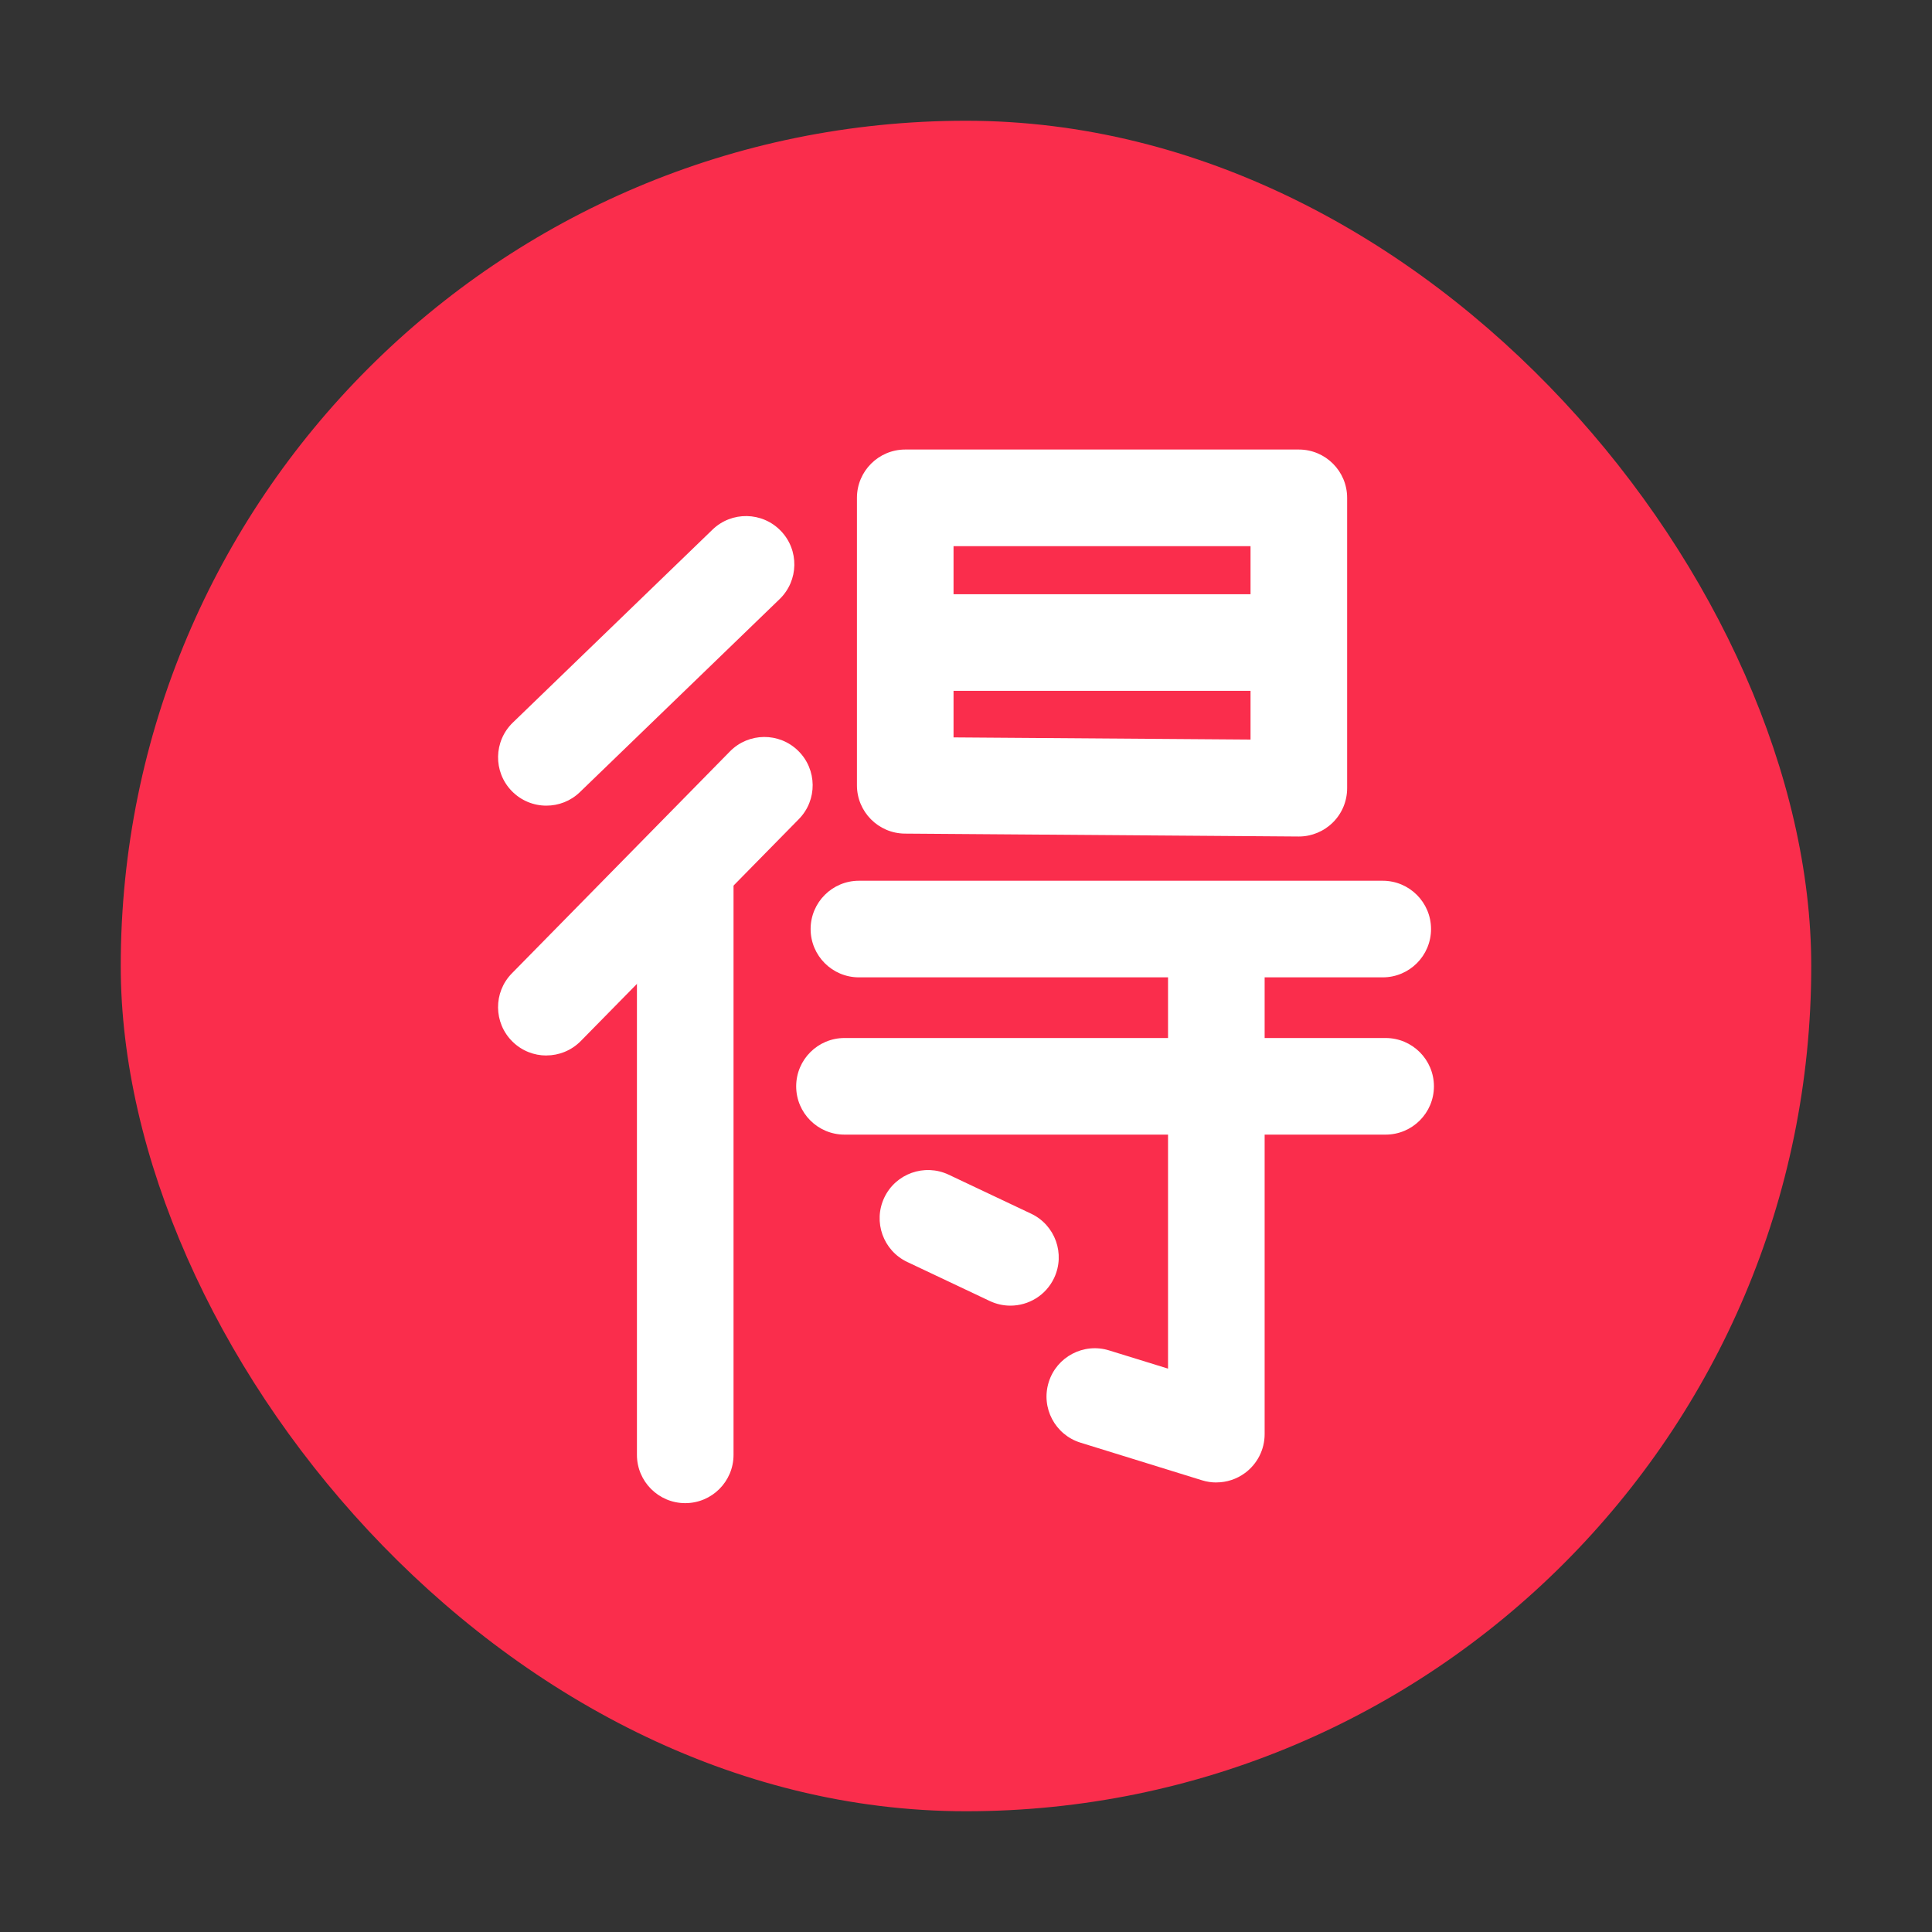 <?xml version="1.0" encoding="UTF-8"?><svg id="Layer_1" xmlns="http://www.w3.org/2000/svg" viewBox="0 0 40 40"><rect x="0" y="0" width="40" height="40" fill="#333333" stroke="none"/><g><rect x="2.5" y="2.5" width="35" height="35" rx="17.5" ry="17.5" fill="#fa2d4c"/><g><path d="m11.312,16.68c-.262,0-.523-.102-.719-.305-.384-.397-.373-1.03.024-1.414l4.134-3.995c.396-.384,1.029-.374,1.414.024.384.397.373,1.03-.024,1.414l-4.134,3.995c-.194.188-.444.281-.695.281Z" fill="#fff"/><path d="m11.312,21.853c-.253,0-.506-.095-.701-.287-.394-.387-.4-1.021-.013-1.414l4.514-4.594c.387-.395,1.021-.4,1.414-.013.394.387.4,1.021.013,1.414l-4.514,4.594c-.196.199-.455.299-.713.299Z" fill="#fff"/><path d="m14.187,31.121c-.552,0-1-.448-1-1v-11.984c0-.552.448-1,1-1s1,.448,1,1v11.984c0,.552-.448,1-1,1Z" fill="#fff"/><path d="m26.891,17.319h-.007l-8.149-.06c-.549-.004-.993-.451-.993-1v-5.952c0-.552.448-1,1-1h8.149c.552,0,1,.448,1,1v6.012c0,.267-.106.522-.295.709-.188.186-.441.291-.705.291Zm-7.149-2.052l6.149.045v-4.004h-6.149v3.959Z" fill="#fff"/><path d="m26.751,14.303h-7.929c-.552,0-1-.448-1-1s.448-1,1-1h7.929c.552,0,1,.448,1,1s-.448,1-1,1Z" fill="#fff"/><path d="m28.628,20.235h-10.845c-.552,0-1-.448-1-1s.448-1,1-1h10.845c.552,0,1,.448,1,1s-.448,1-1,1Z" fill="#fff"/><path d="m28.688,23.491h-11.204c-.552,0-1-.448-1-1s.448-1,1-1h11.204c.552,0,1,.448,1,1s-.448,1-1,1Z" fill="#fff"/><path d="m25.183,30.693c-.099,0-.199-.015-.296-.045l-2.516-.779c-.527-.163-.823-.723-.659-1.251.163-.527.724-.823,1.251-.659l1.22.377v-9.042c0-.552.448-1,1-1s1,.448,1,1v10.398c0,.318-.151.616-.407.805-.174.128-.382.195-.593.195Z" fill="#fff"/><path d="m20.919,27.032c-.144,0-.289-.031-.427-.096l-1.708-.808c-.499-.236-.712-.832-.476-1.332.236-.499.833-.711,1.332-.476l1.708.808c.499.236.712.832.476,1.332-.171.361-.53.572-.904.572Z" fill="#fff"/></g></g><rect width="40" height="40" fill="none"/></svg>